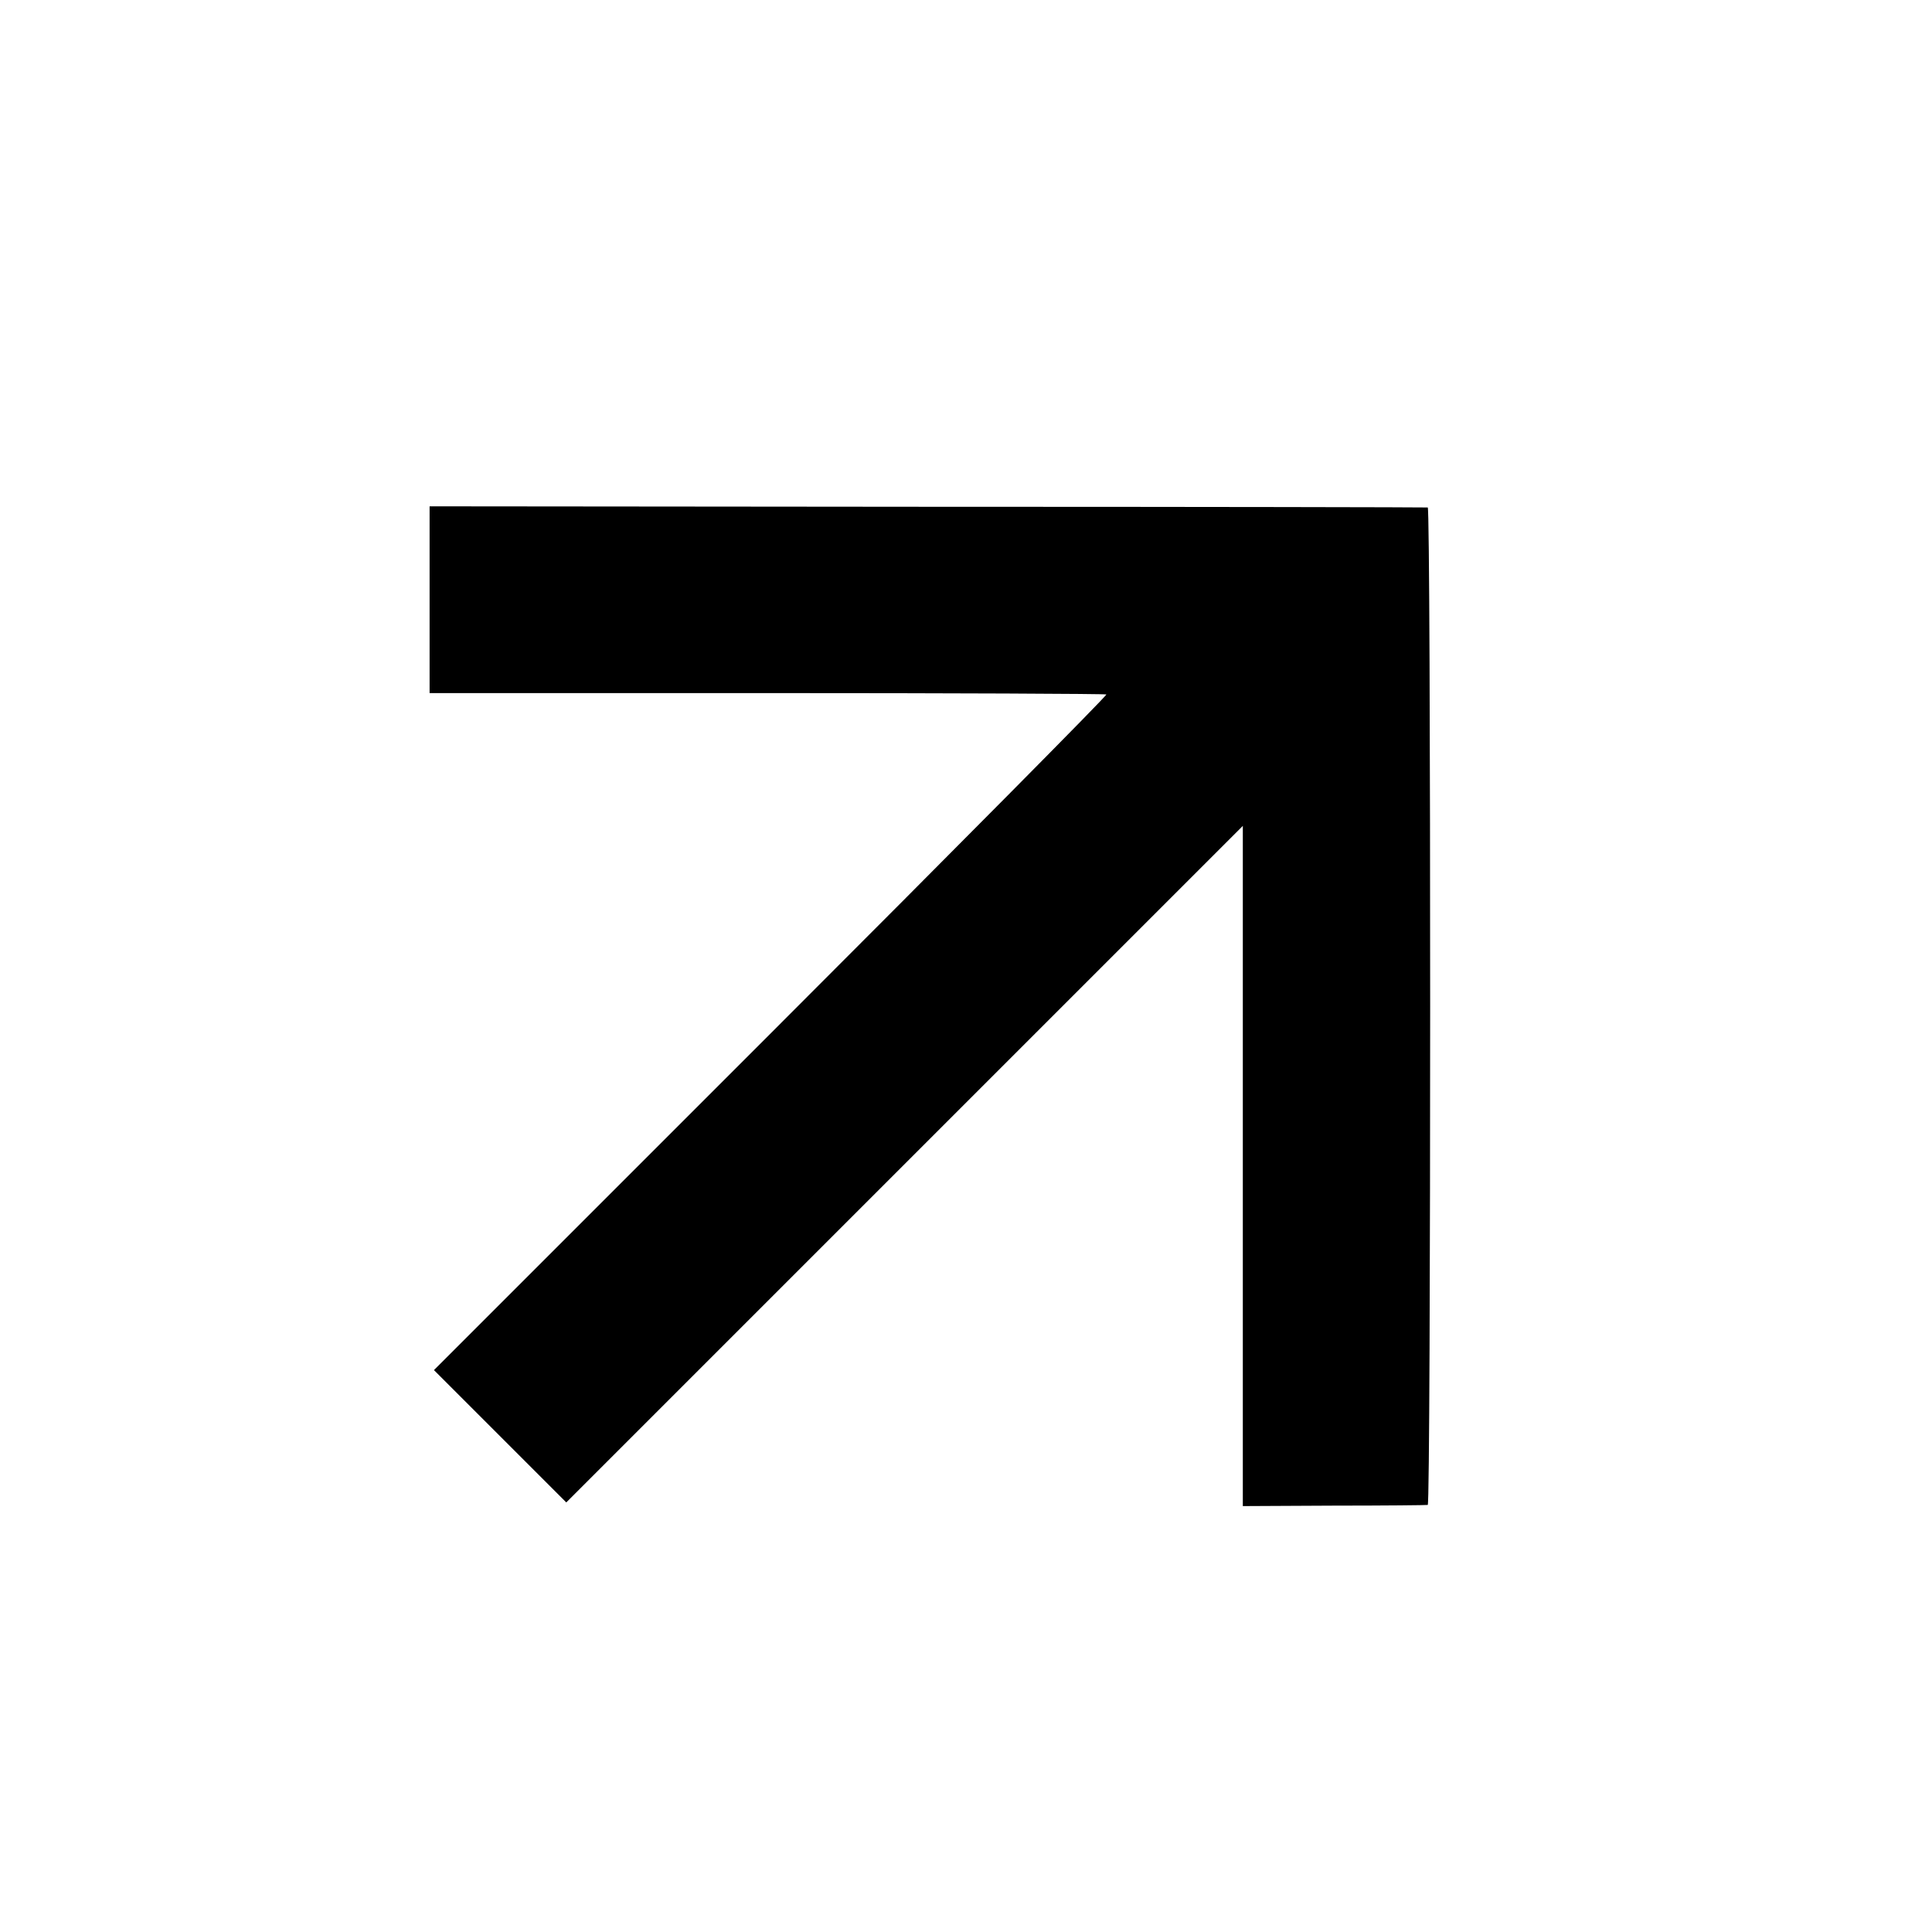<?xml version="1.0" standalone="no"?>
<!DOCTYPE svg PUBLIC "-//W3C//DTD SVG 20010904//EN"
 "http://www.w3.org/TR/2001/REC-SVG-20010904/DTD/svg10.dtd">
<svg version="1.0" xmlns="http://www.w3.org/2000/svg"
 width="841pt" height="841pt" viewBox="0 0 841 841"
 preserveAspectRatio="xMidYMid meet">
<g transform="translate(0,841) scale(0.1,-0.1)"
fill="#000000" stroke="none">
<path d="M1870 5799 l0 -406 1470 0 c809 0 1473 -3 1476 -6 4 -4 -653 -667
-1460 -1474 l-1467 -1467 288 -288 288 -288 1472 1472 1473 1473 0 -1480 0
-1481 398 2 c218 0 402 2 407 3 14 2 14 4340 0 4342 -5 1 -985 3 -2177 3
l-2168 2 0 -407z"/>
</g>
</svg>
